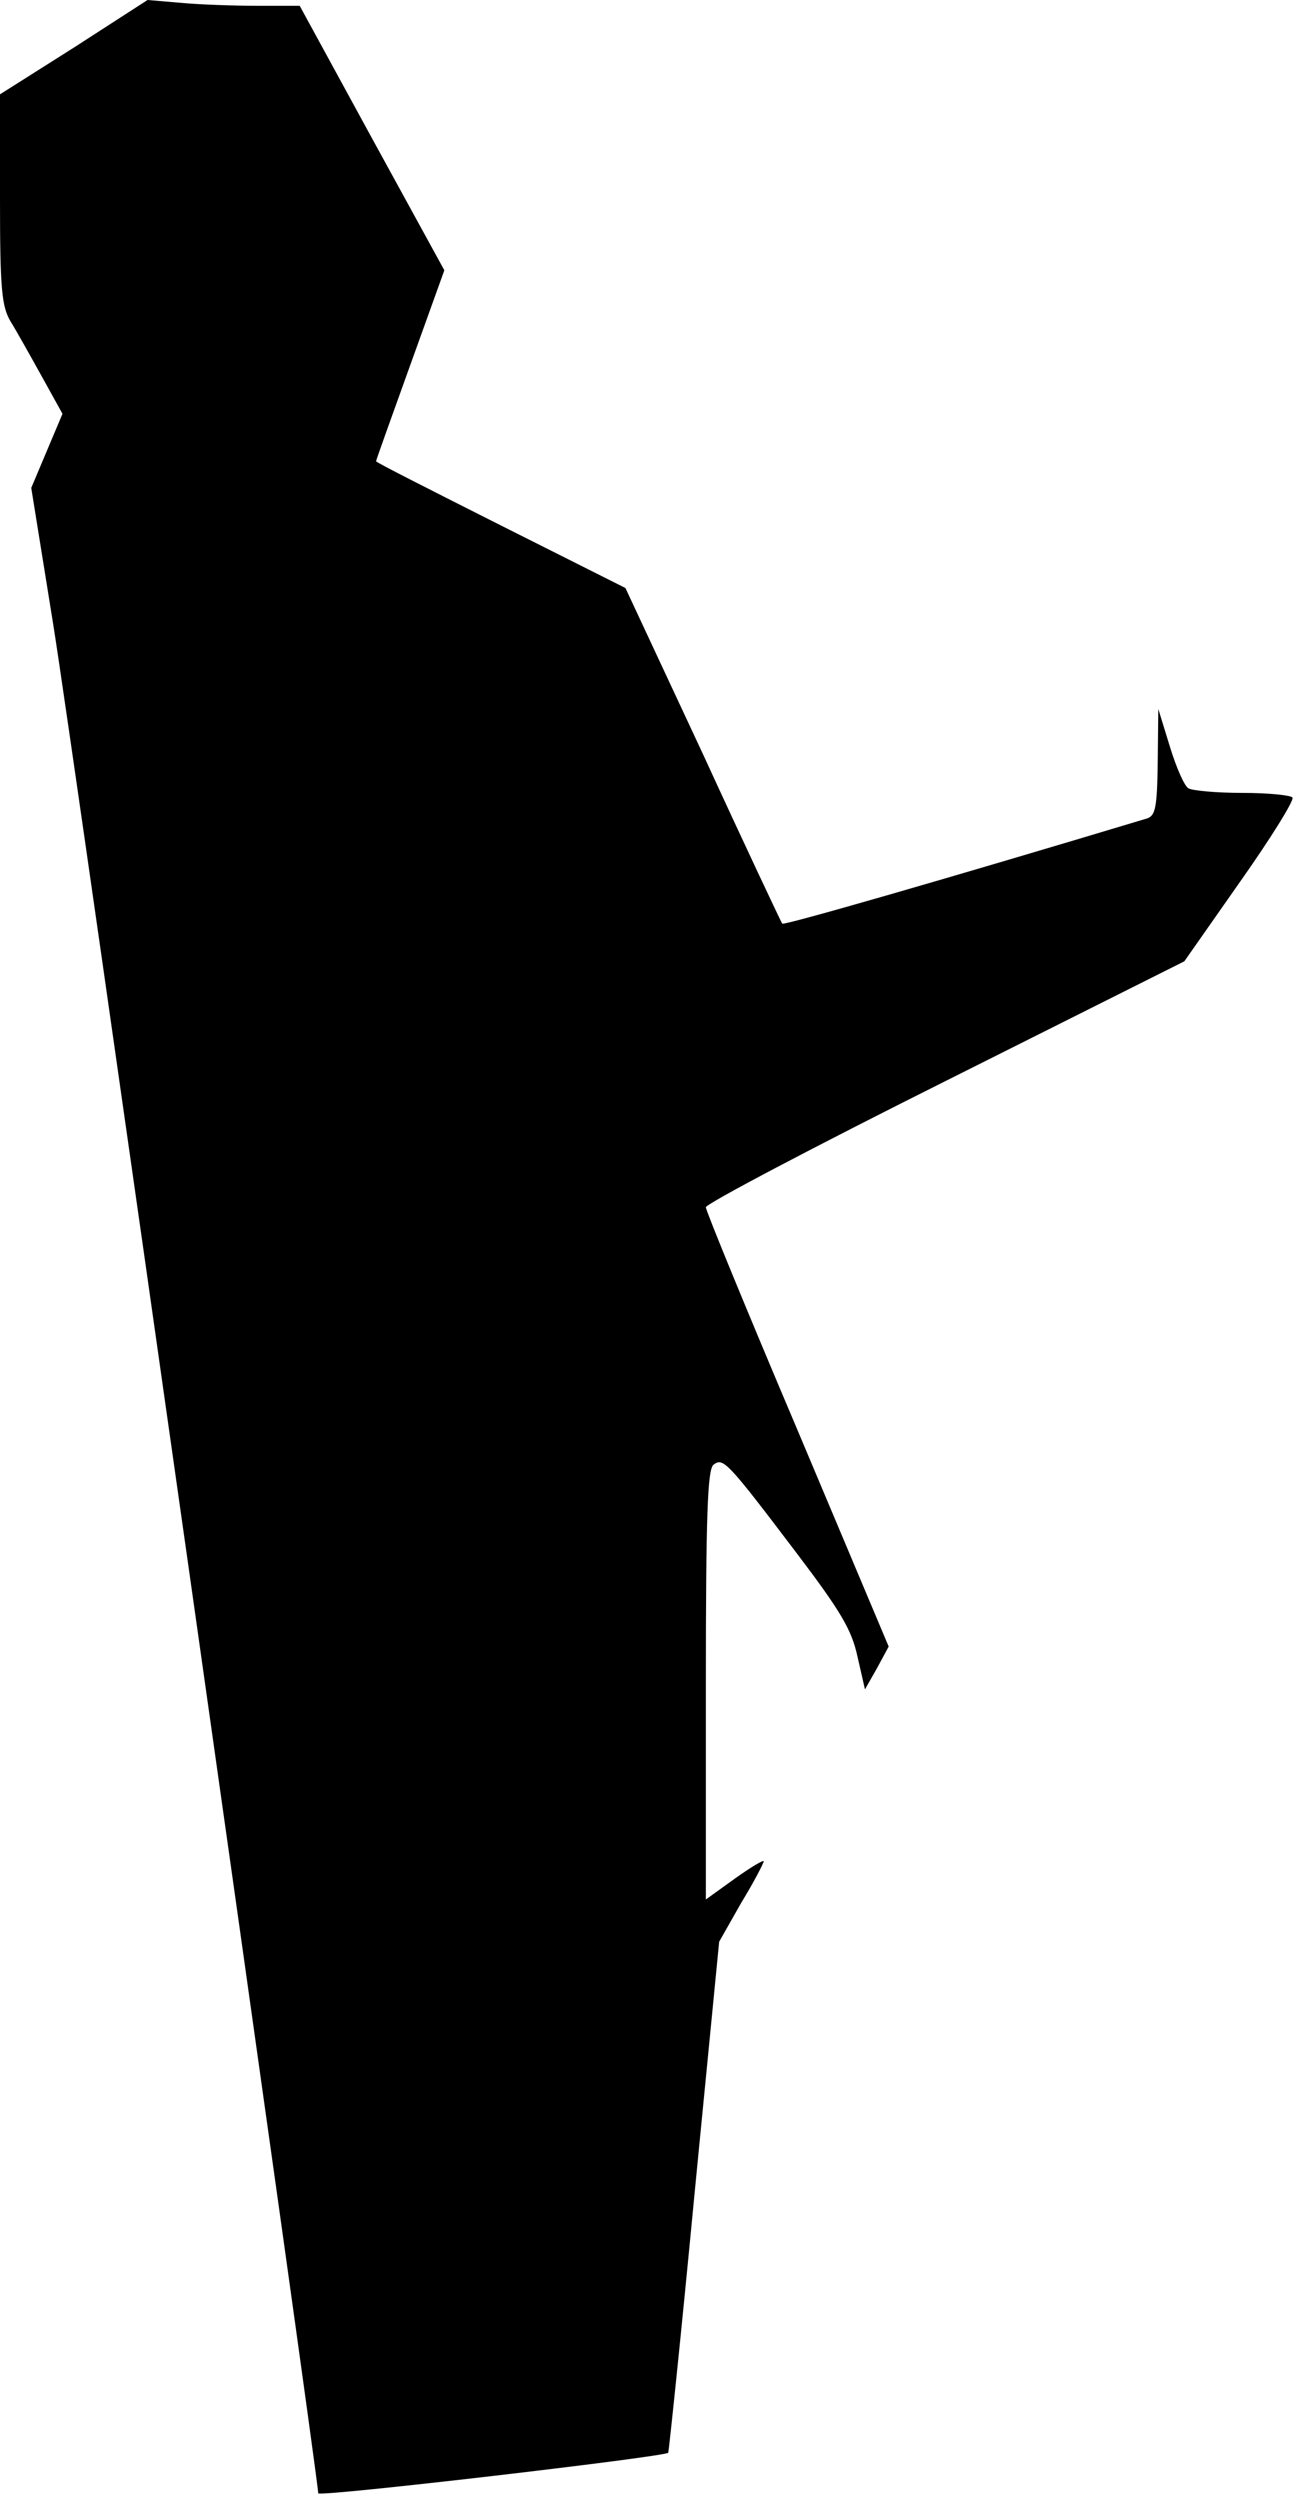 <?xml version="1.0" standalone="no"?>
<!DOCTYPE svg PUBLIC "-//W3C//DTD SVG 20010904//EN"
 "http://www.w3.org/TR/2001/REC-SVG-20010904/DTD/svg10.dtd">
<svg version="1.0" xmlns="http://www.w3.org/2000/svg"
 width="224pt" height="432pt" viewBox="0 0 224 432"
 preserveAspectRatio="xMidYMid meet">
<g transform="translate(0,432) scale(0.1,-0.1)"
fill="#000000" stroke="none">
<path fill="#000000" stroke="none" d="M128 4238 l-128 -81 0 -181 c0 -156 3
-185 18 -211 10 -16 34 -59 54 -95 l36 -65 -27 -64 -27 -64 38 -236 c31 -191
458 -3202 458 -3229 0 -7 599 63 605 70 1 2 22 201 45 443 l43 440 38 67 c22
36 39 69 39 72 0 3 -22 -10 -50 -30 l-50 -36 0 370 c0 296 3 372 13 381 17 13
23 7 145 -154 75 -99 94 -131 104 -177 l13 -57 21 37 20 37 -158 375 c-87 205
-158 378 -158 384 0 6 186 104 414 218 l413 207 96 137 c53 75 94 141 91 146
-3 4 -42 8 -87 8 -45 0 -87 4 -93 8 -7 4 -21 36 -32 72 l-20 65 -1 -92 c-1
-78 -4 -92 -18 -97 -349 -105 -627 -185 -631 -182 -2 3 -64 134 -137 293
l-134 287 -215 108 c-119 60 -216 109 -216 111 0 2 27 77 59 166 l59 164 -125
228 -125 229 -73 0 c-39 0 -99 2 -131 5 l-59 5 -127 -82z"/>
</g>
</svg>
